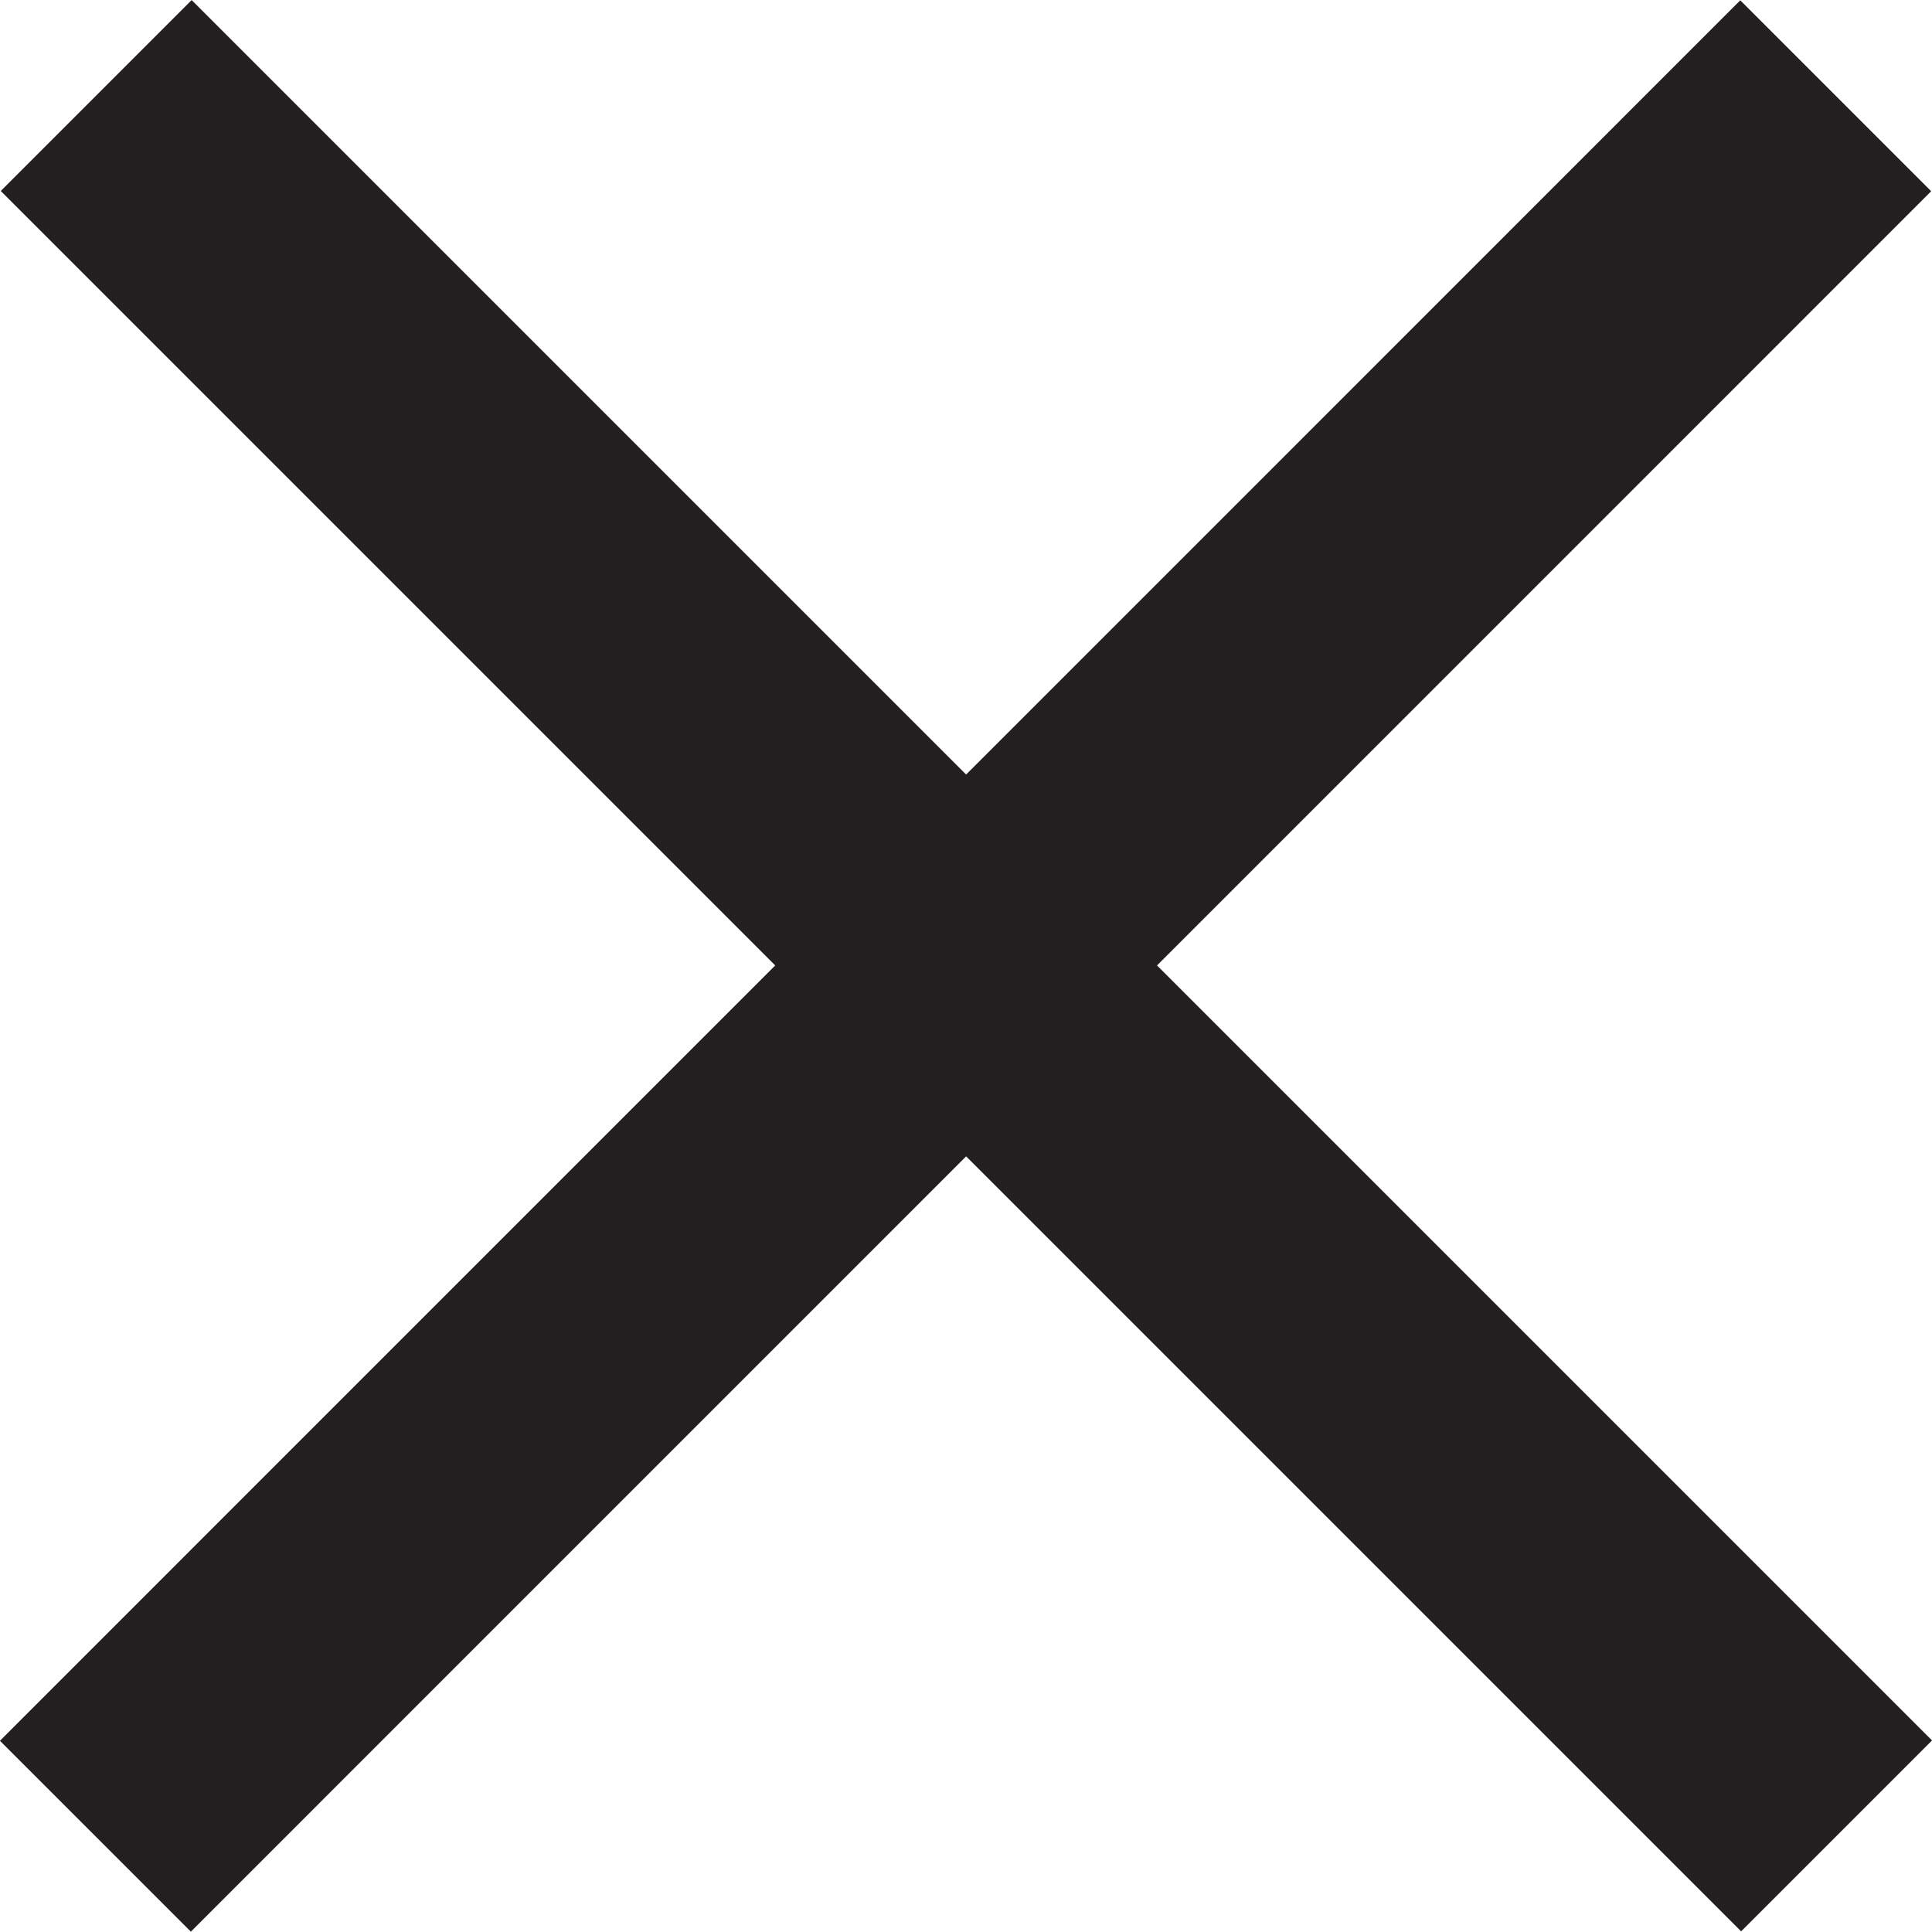 <svg xmlns="http://www.w3.org/2000/svg" width="10.827" height="10.825" viewBox="0 0 10.827 10.825">
    <path data-name="사각형 11885" transform="rotate(-45 1.294 .53)" style="fill:#231f20" d="M0 0h1.513v13.793H0z"/>
    <path data-name="사각형 11886" transform="rotate(-45.002 11.775 4.878)" style="fill:#231f20" d="M0 0h13.793v1.513H0z"/>
</svg>
